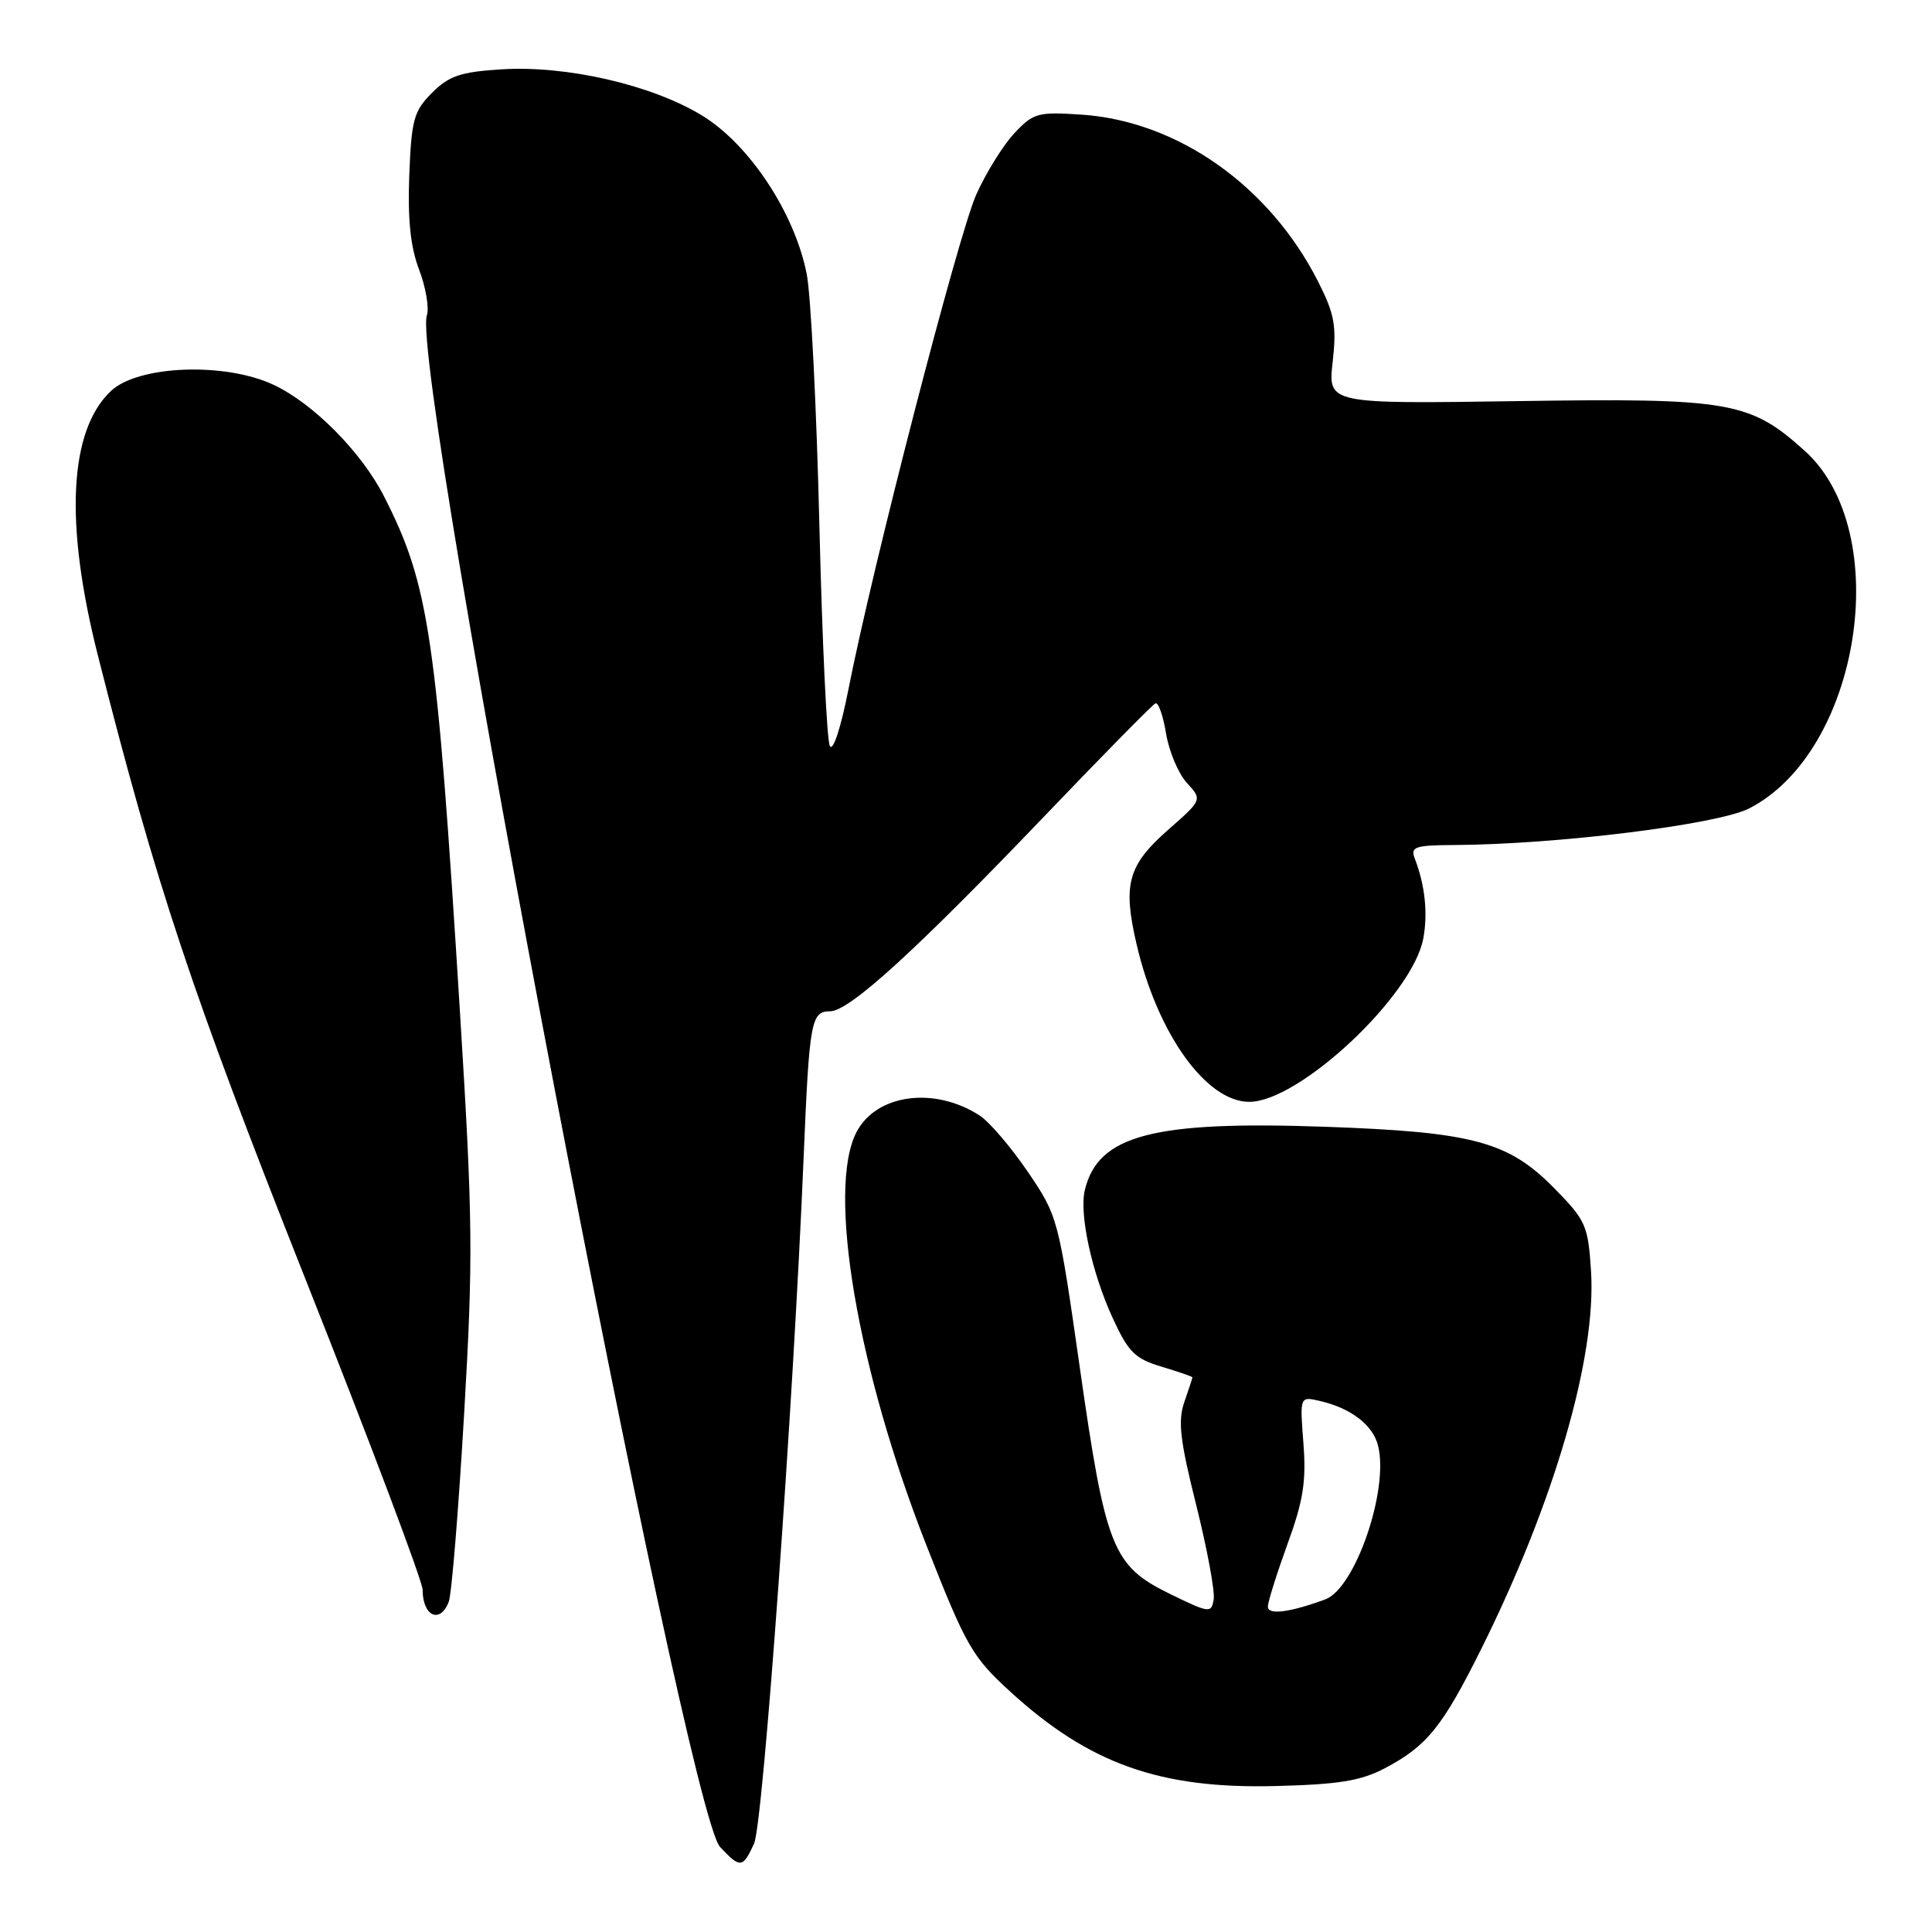 <?xml version="1.0" encoding="UTF-8" standalone="no"?>
<!DOCTYPE svg PUBLIC "-//W3C//DTD SVG 1.1//EN" "http://www.w3.org/Graphics/SVG/1.1/DTD/svg11.dtd" >
<svg xmlns="http://www.w3.org/2000/svg" xmlns:xlink="http://www.w3.org/1999/xlink" version="1.1" viewBox="0 0 256 256">
 <g >
 <path fill="currentColor"
d=" M 99.92 244.28 C 101.11 241.66 105.10 186.54 106.48 153.50 C 107.24 135.24 107.47 134.00 110.00 134.00 C 112.53 134.00 121.33 125.98 138.57 107.96 C 146.18 100.01 152.72 93.36 153.10 93.20 C 153.49 93.03 154.12 94.83 154.51 97.20 C 154.90 99.56 156.14 102.51 157.26 103.73 C 159.32 105.97 159.32 105.97 154.78 109.96 C 149.44 114.66 148.75 117.17 150.61 125.15 C 153.37 136.98 159.83 146.00 165.53 146.00 C 172.17 146.00 187.17 131.93 188.59 124.37 C 189.22 121.01 188.82 117.27 187.46 113.75 C 186.87 112.21 187.48 112.00 192.64 111.97 C 206.29 111.90 227.56 109.26 231.75 107.13 C 246.51 99.60 251.06 70.51 239.16 59.76 C 231.87 53.18 229.26 52.73 201.04 53.15 C 175.95 53.52 175.95 53.52 176.59 47.94 C 177.12 43.18 176.84 41.62 174.66 37.32 C 168.24 24.64 156.06 16.05 143.31 15.19 C 137.53 14.80 136.93 14.97 134.42 17.64 C 132.94 19.21 130.66 22.88 129.36 25.78 C 126.97 31.13 115.60 75.11 112.42 91.35 C 111.42 96.44 110.38 99.62 109.96 98.85 C 109.56 98.11 108.94 84.90 108.57 69.50 C 108.20 54.10 107.45 39.18 106.90 36.35 C 105.33 28.25 99.29 19.11 93.00 15.29 C 86.33 11.23 75.02 8.64 66.42 9.19 C 61.03 9.53 59.50 10.05 57.25 12.29 C 54.83 14.72 54.52 15.83 54.23 23.24 C 54.01 29.08 54.39 32.73 55.53 35.72 C 56.42 38.05 56.89 40.79 56.56 41.80 C 54.33 48.85 90.90 239.91 95.41 244.73 C 98.09 247.59 98.42 247.56 99.92 244.28 Z  M 183.50 234.30 C 189.07 231.37 191.13 228.82 196.27 218.50 C 205.96 199.02 211.54 179.83 210.82 168.44 C 210.43 162.38 210.14 161.71 205.96 157.46 C 199.86 151.25 195.19 149.99 175.50 149.30 C 152.78 148.50 145.50 150.42 143.75 157.67 C 142.98 160.85 144.65 168.56 147.41 174.59 C 149.51 179.17 150.37 180.03 153.91 181.09 C 156.16 181.77 158.00 182.40 158.00 182.51 C 158.00 182.61 157.52 184.08 156.93 185.78 C 156.06 188.27 156.35 190.84 158.50 199.41 C 159.95 205.21 161.00 210.85 160.82 211.92 C 160.51 213.79 160.27 213.76 155.00 211.19 C 147.42 207.48 146.50 205.17 143.08 181.21 C 140.25 161.42 140.19 161.16 136.19 155.27 C 133.96 152.00 131.10 148.65 129.82 147.82 C 123.81 143.92 116.10 144.97 113.48 150.03 C 109.55 157.64 113.61 181.53 122.79 204.85 C 128.02 218.15 128.84 219.56 133.86 224.15 C 144.32 233.71 153.68 237.05 169.00 236.66 C 177.39 236.45 180.30 235.98 183.50 234.30 Z  M 59.46 212.25 C 59.84 211.29 60.75 200.15 61.49 187.50 C 62.71 166.62 62.66 161.68 60.94 134.00 C 57.84 84.08 56.87 77.50 50.86 65.72 C 47.88 59.89 41.51 53.46 36.25 50.99 C 29.83 47.97 18.33 48.40 14.71 51.80 C 9.14 57.04 8.53 69.30 12.96 86.81 C 20.66 117.21 25.43 131.54 40.41 169.33 C 48.99 190.95 56.00 209.55 56.00 210.65 C 56.00 214.16 58.31 215.22 59.46 212.25 Z  M 168.00 212.89 C 168.00 212.26 169.17 208.54 170.59 204.62 C 172.69 198.88 173.10 196.29 172.71 191.26 C 172.23 185.02 172.23 185.02 174.87 185.63 C 179.02 186.59 181.91 188.81 182.60 191.56 C 184.07 197.39 179.57 210.48 175.60 211.93 C 170.90 213.66 168.00 214.03 168.00 212.89 Z "/>
</g>
</svg>